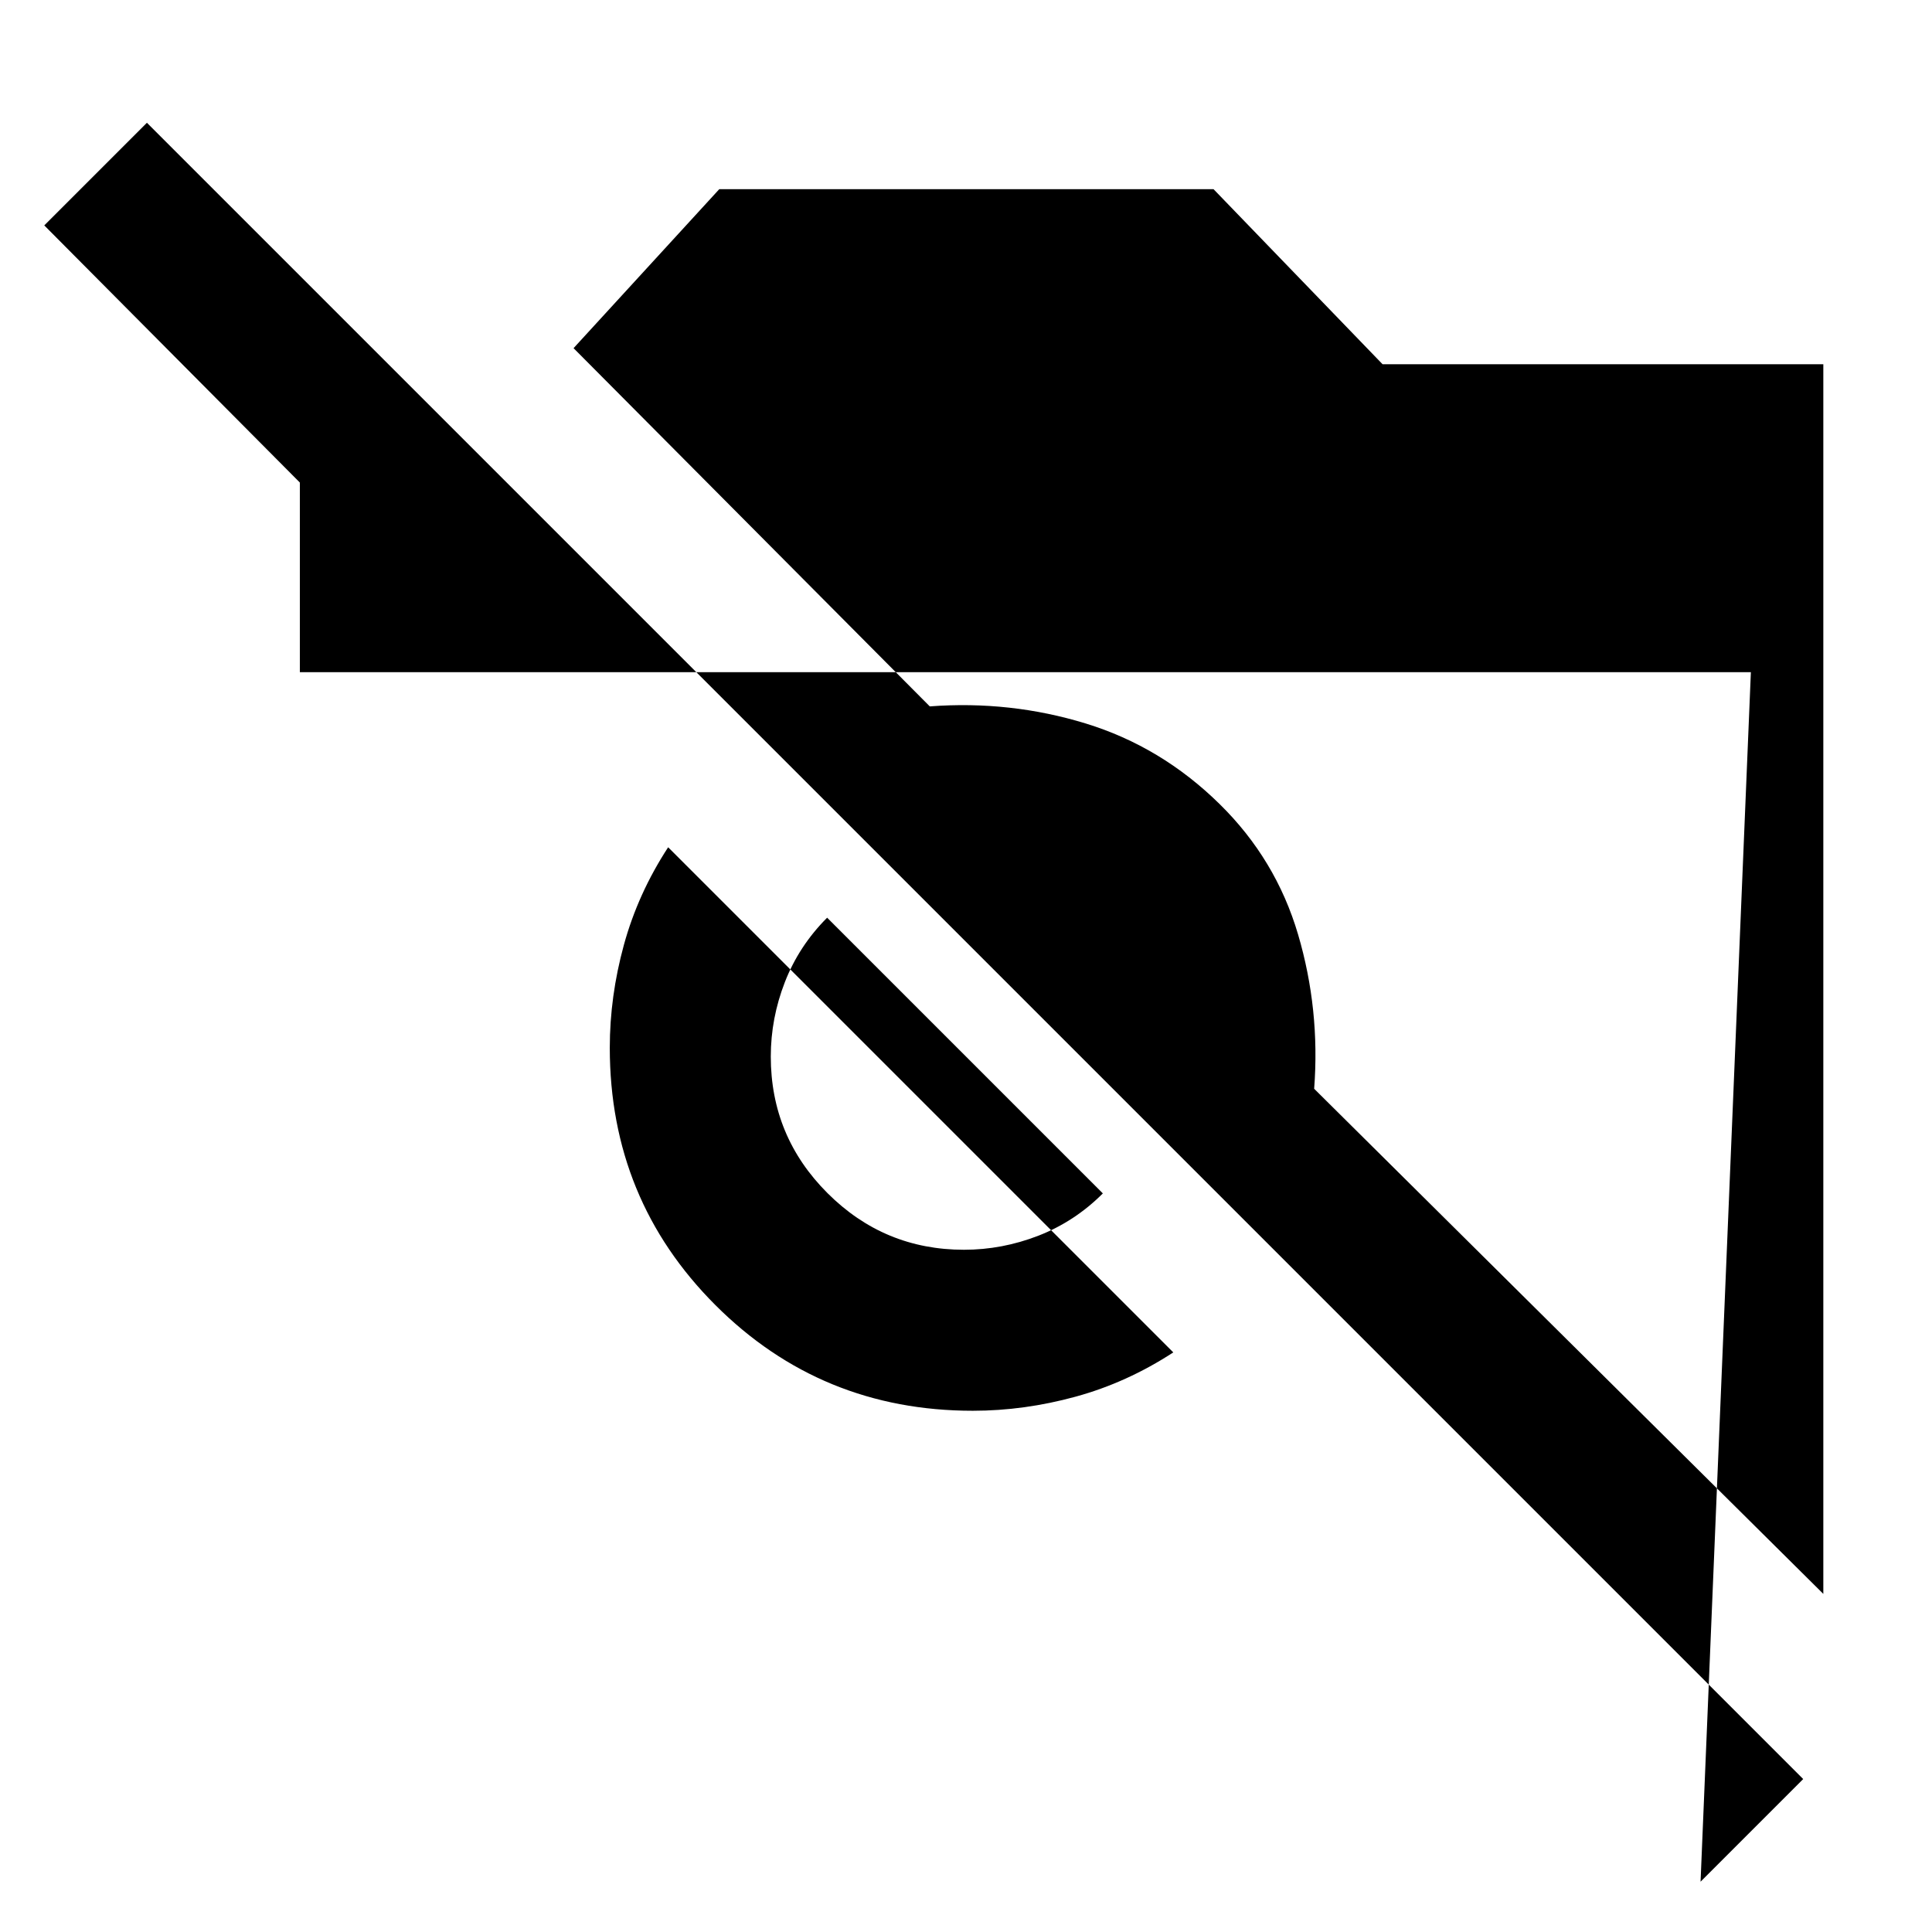<svg xmlns="http://www.w3.org/2000/svg" width="48" height="48" viewBox="0 -960 960 960"><path d="m845-25 25-601H149v-153h36v95L22-848l51-51L896-76l-51 51Zm61-143L653-419q3-39.388-8-76.694-11-37.306-39.017-64.814Q577-589 539.5-600.5 502-612 462-609L285-787l72.4-79H603l84 87h219v611Zm-422.602-91q25.513 0 51.058-7Q560-273 583-288L332-539q-15 23-22 48.544-7 25.545-7 51.058 0 75.411 52.494 127.904Q407.987-259 483.398-259ZM479-339q-39.68 0-67.84-28.16Q383-395.32 383-435q0-19 7-37t21-32l137 137q-14 14-32 21t-37 7Z"/></svg>